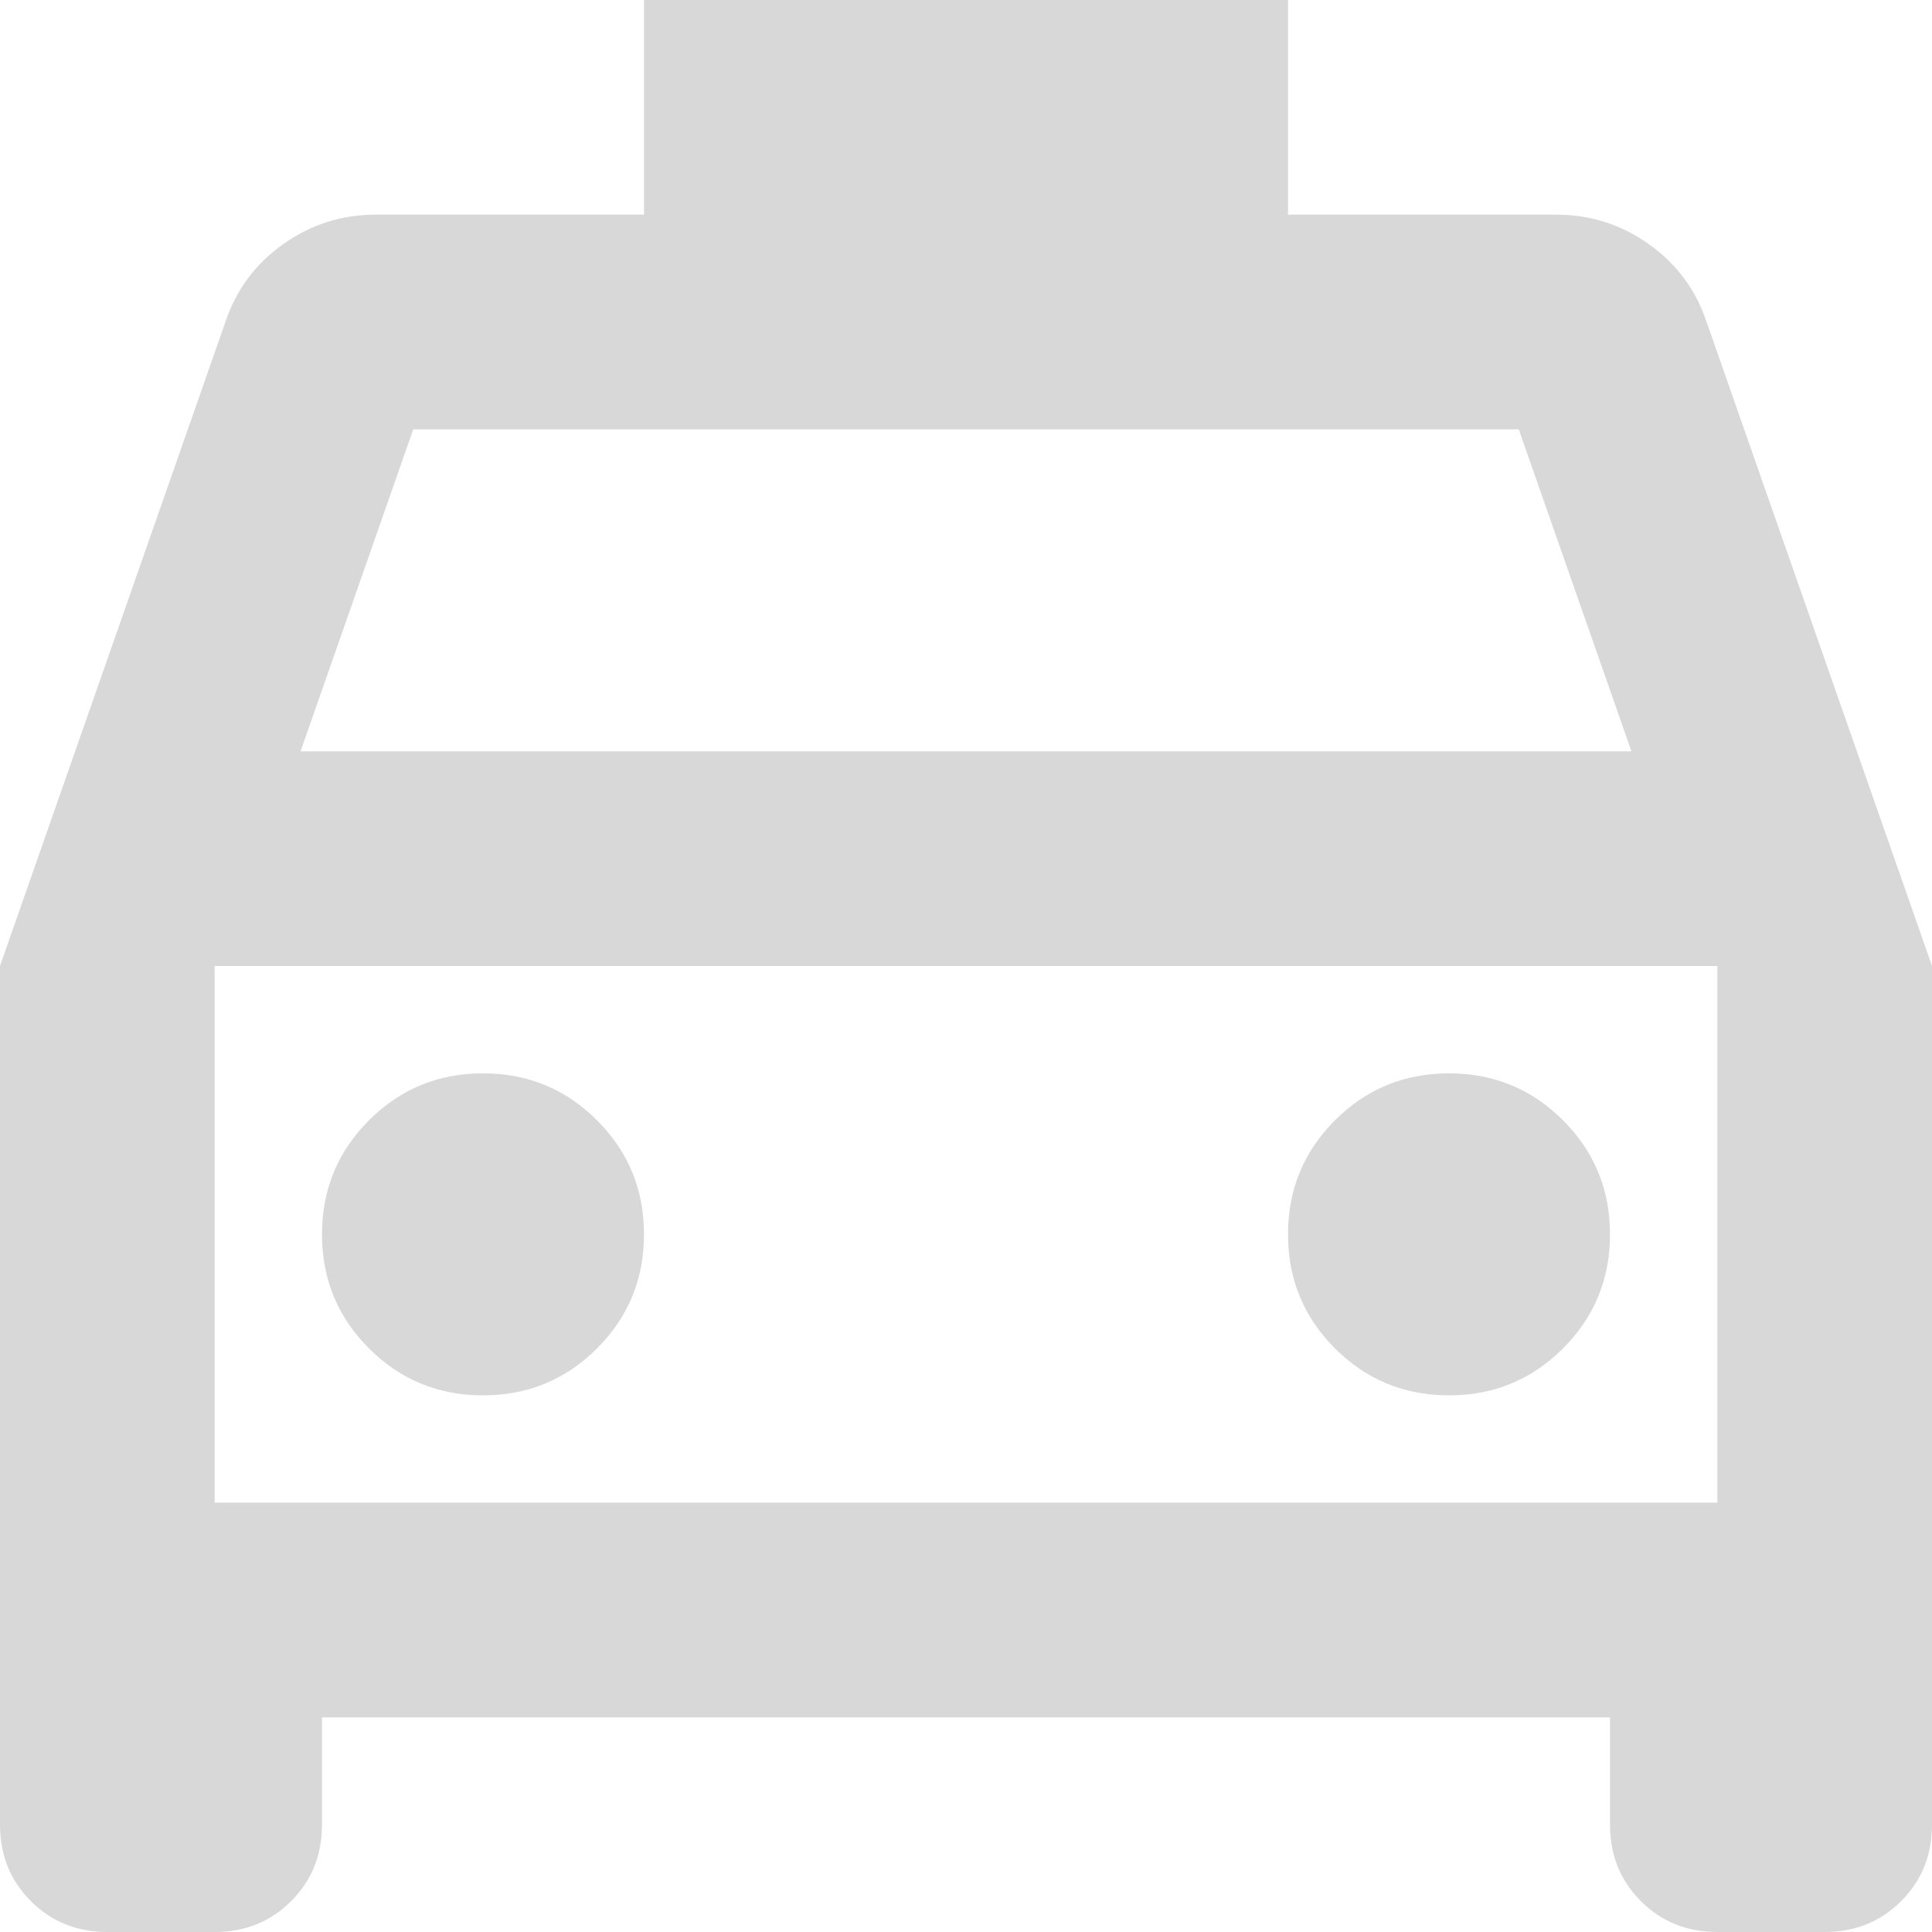<svg width="39" height="39" viewBox="0 0 39 39" fill="none" xmlns="http://www.w3.org/2000/svg">
<path d="M6.5 34.667V36.833C6.5 37.447 6.292 37.962 5.877 38.377C5.462 38.792 4.947 39 4.333 39H2.167C1.553 39 1.038 38.792 0.623 38.377C0.208 37.962 0 37.447 0 36.833V19.5L4.55 6.5C4.767 5.85 5.155 5.326 5.715 4.929C6.274 4.532 6.897 4.333 7.583 4.333H13V0H26V4.333H31.417C32.103 4.333 32.726 4.532 33.285 4.929C33.845 5.326 34.233 5.85 34.45 6.5L39 19.5V36.833C39 37.447 38.792 37.962 38.377 38.377C37.962 38.792 37.447 39 36.833 39H34.667C34.053 39 33.538 38.792 33.123 38.377C32.708 37.962 32.5 37.447 32.5 36.833V34.667H6.5ZM6.067 15.167H32.933L30.658 8.667H8.342L6.067 15.167ZM9.75 28.167C10.653 28.167 11.42 27.851 12.052 27.219C12.684 26.587 13 25.819 13 24.917C13 24.014 12.684 23.247 12.052 22.615C11.42 21.983 10.653 21.667 9.75 21.667C8.847 21.667 8.08 21.983 7.448 22.615C6.816 23.247 6.5 24.014 6.5 24.917C6.5 25.819 6.816 26.587 7.448 27.219C8.08 27.851 8.847 28.167 9.75 28.167ZM29.25 28.167C30.153 28.167 30.92 27.851 31.552 27.219C32.184 26.587 32.5 25.819 32.5 24.917C32.5 24.014 32.184 23.247 31.552 22.615C30.92 21.983 30.153 21.667 29.25 21.667C28.347 21.667 27.58 21.983 26.948 22.615C26.316 23.247 26 24.014 26 24.917C26 25.819 26.316 26.587 26.948 27.219C27.58 27.851 28.347 28.167 29.25 28.167ZM4.333 30.333H34.667V19.5H4.333V30.333Z" fill="#C8C8C8" fill-opacity="0.7"/>
</svg>
